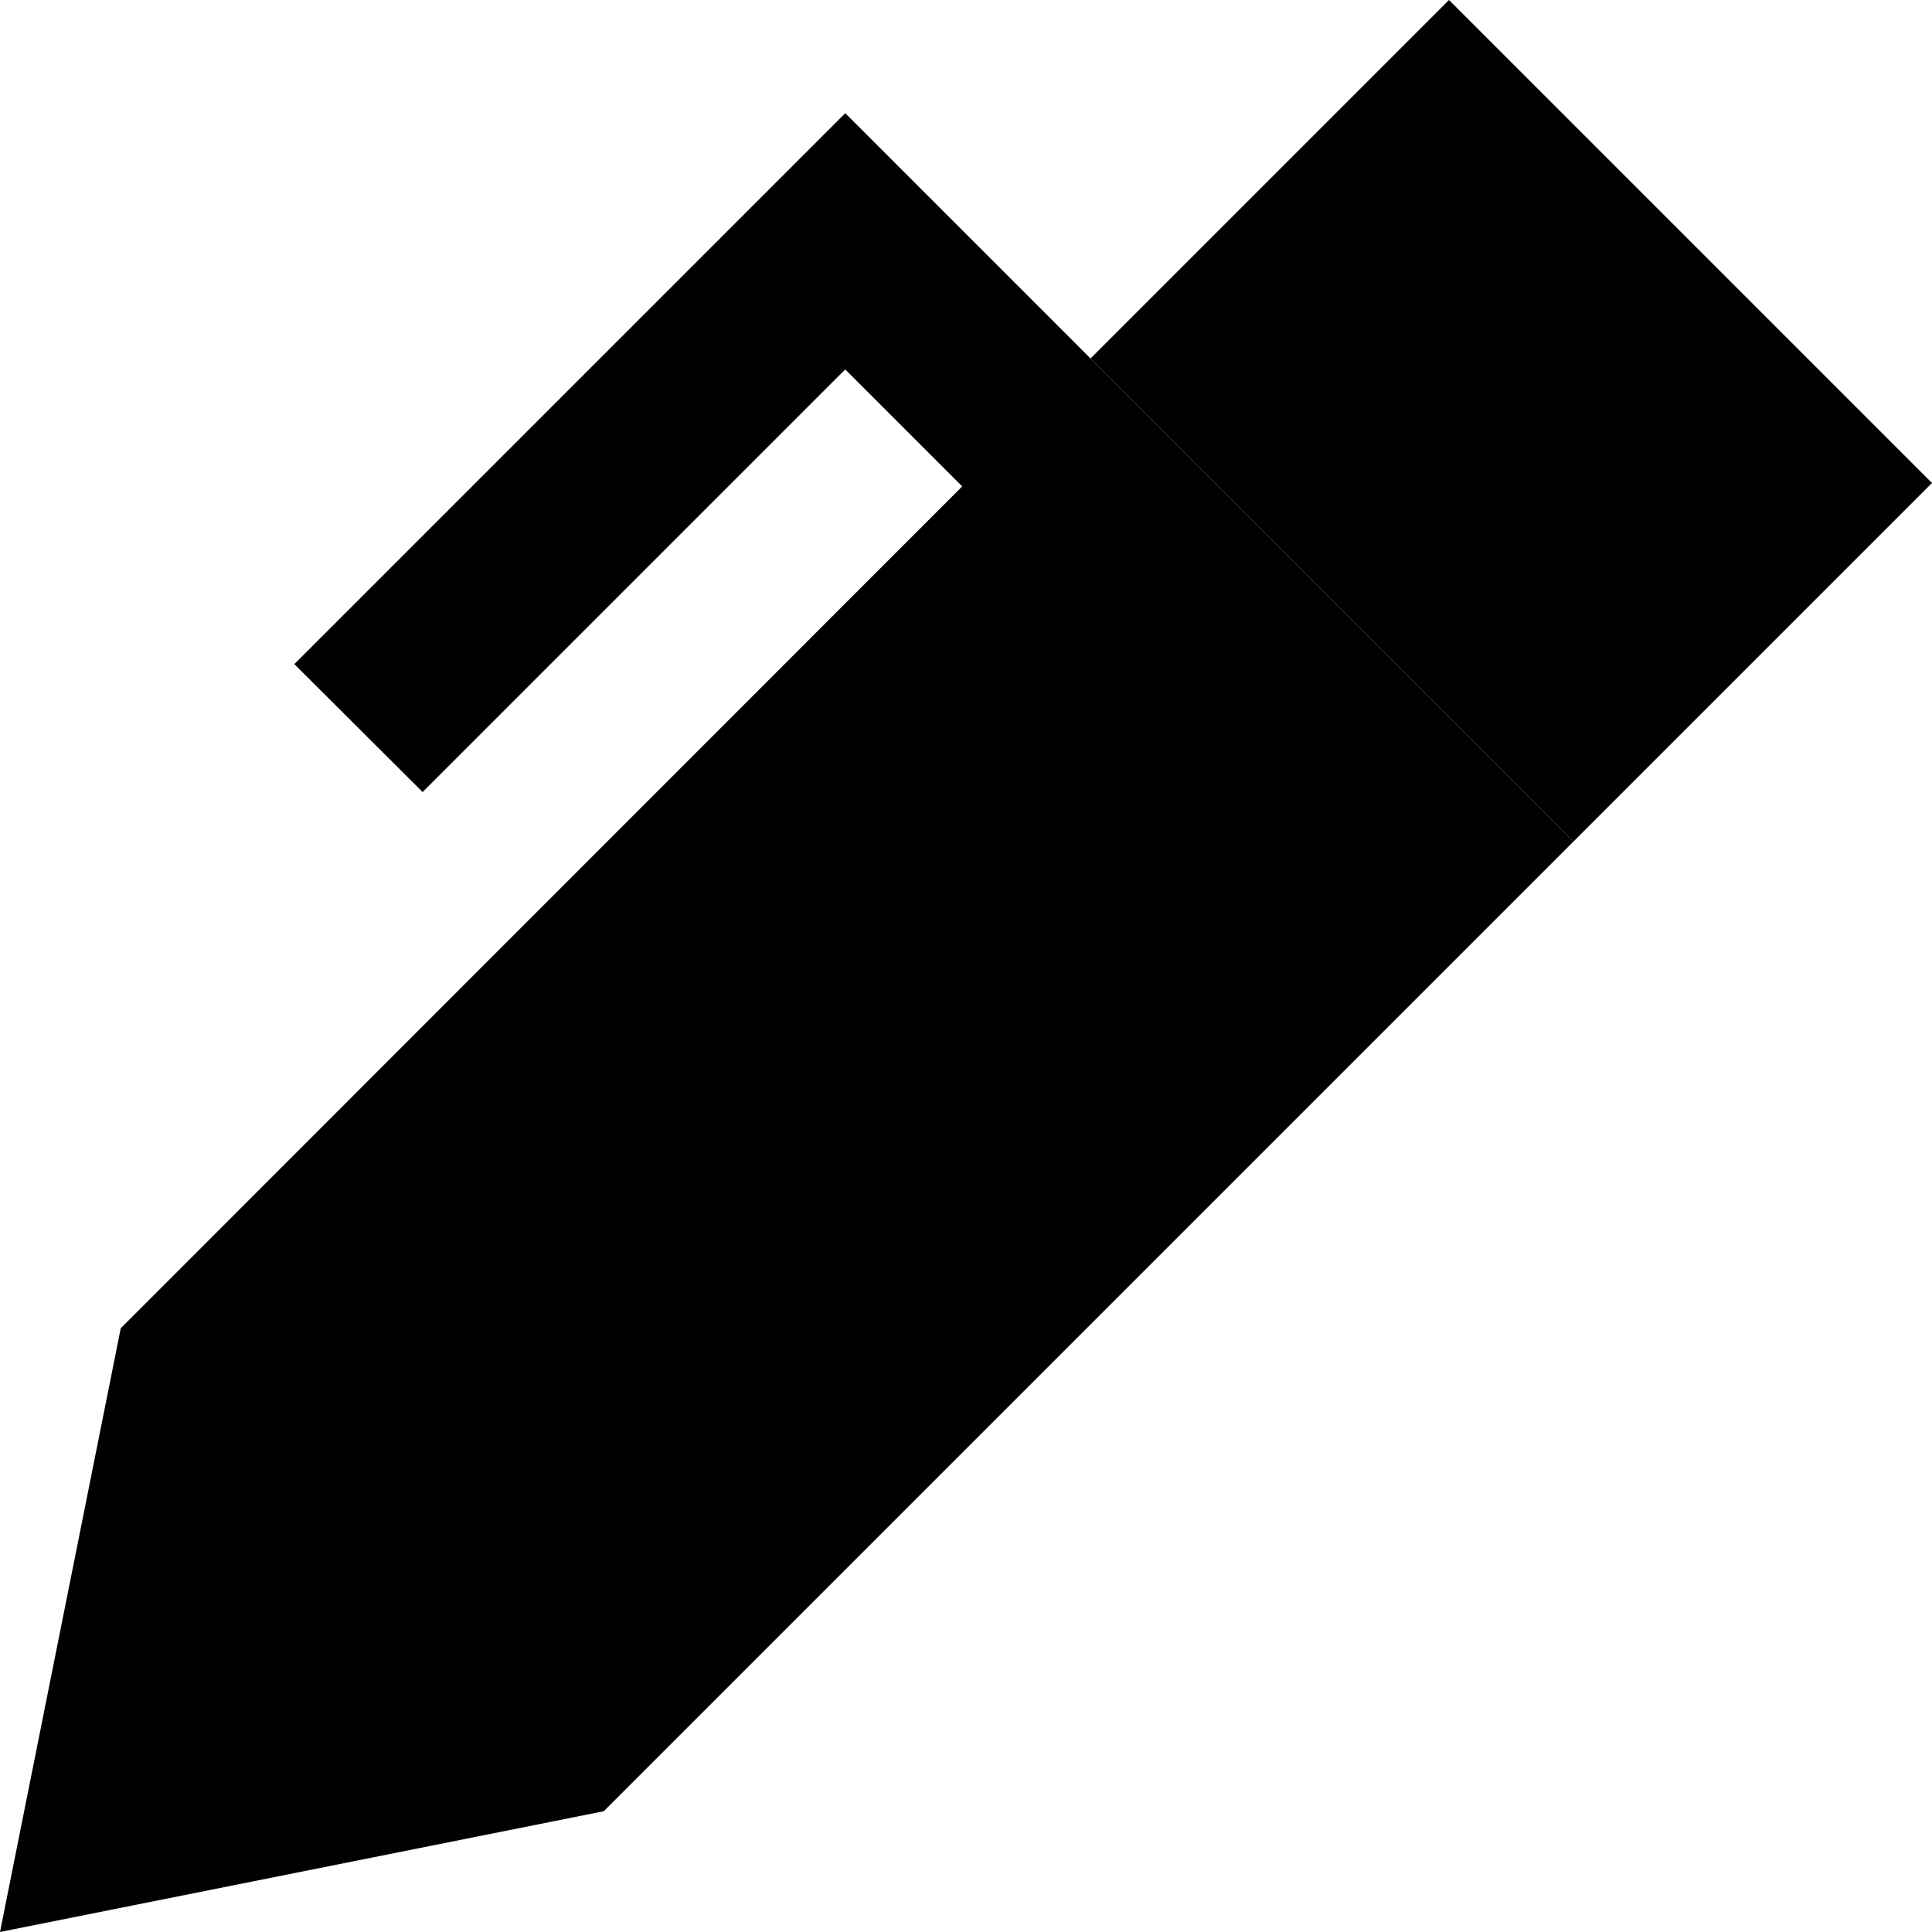 <svg xmlns="http://www.w3.org/2000/svg" width="24" height="24" viewBox="0 0 512 512"><path class="pr-icon-duotone-secondary" d="M289 95L417 223c31.7-31.7 63.4-63.4 95-95L384 0 289 95z"/><path class="pr-icon-duotone-primary" d="M241 47l-17-17L207 47 95 159l-17 17L112 209.9l17-17 95-95 31 31L32 352 0 512l160-32L383 257l33-33 1-1L241 47z"/></svg>